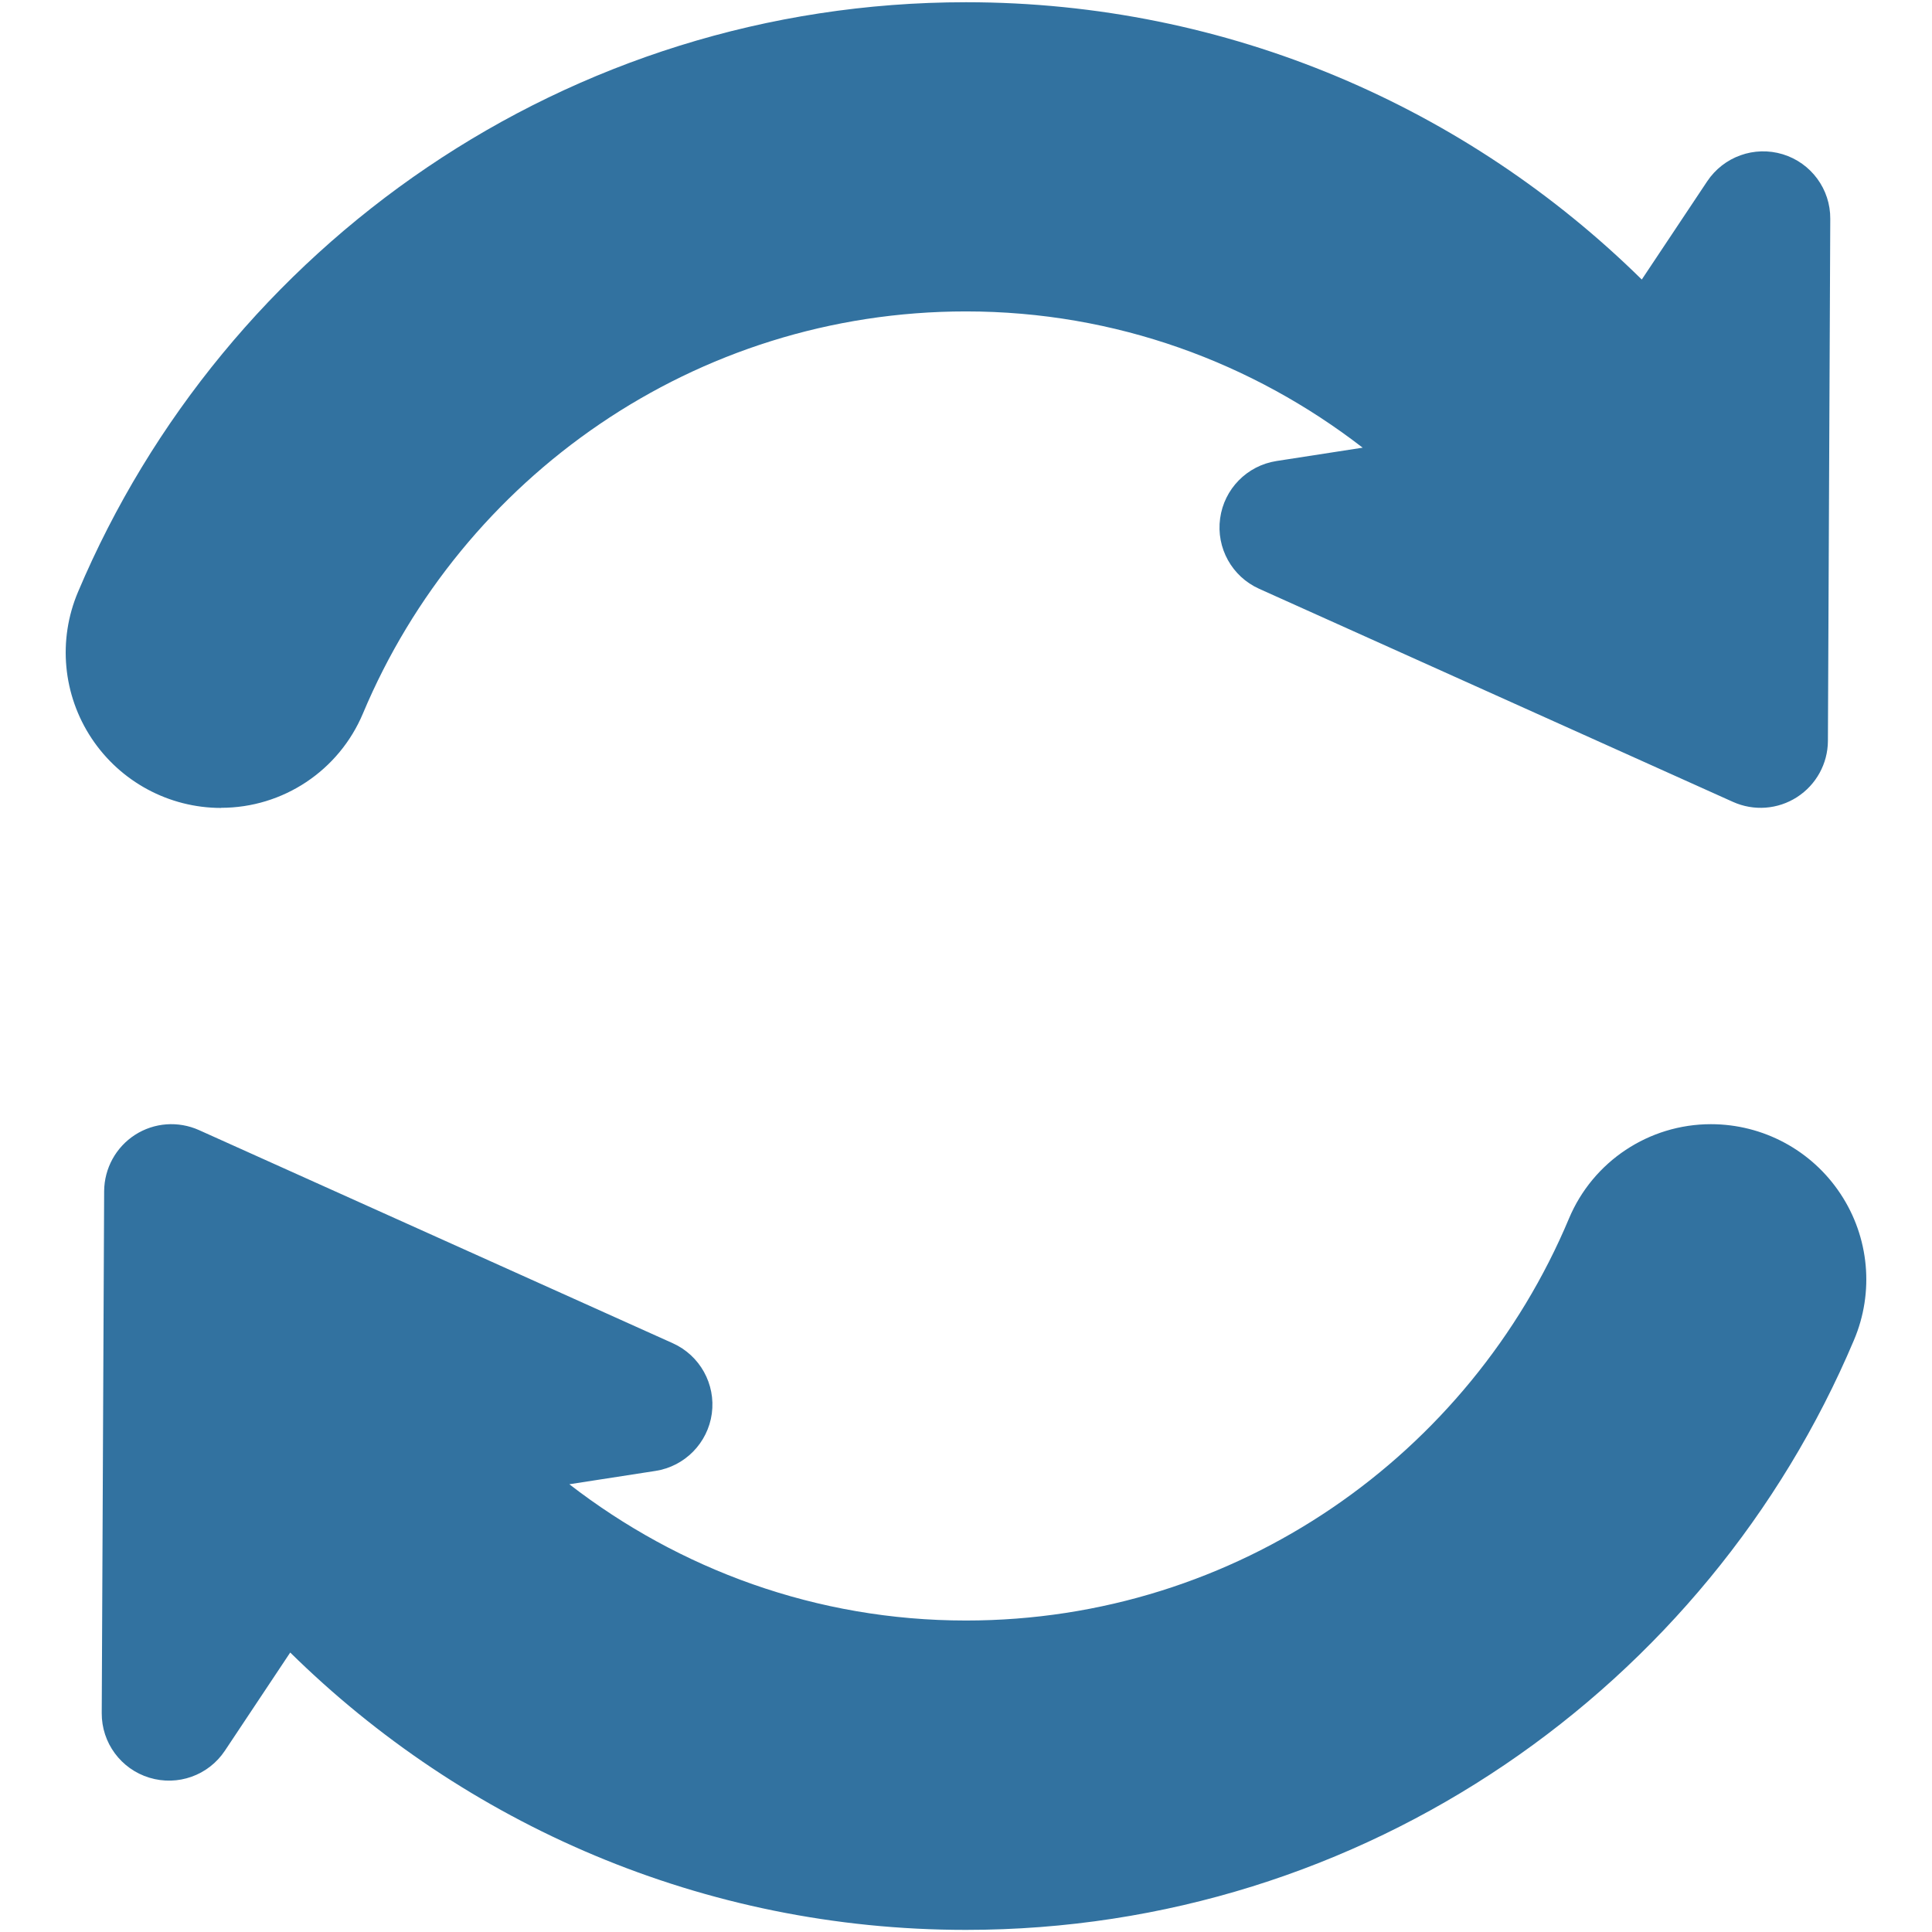 <?xml version="1.0" encoding="utf-8"?>
<!-- Generator: Adobe Illustrator 16.0.0, SVG Export Plug-In . SVG Version: 6.00 Build 0)  -->
<!DOCTYPE svg PUBLIC "-//W3C//DTD SVG 1.1//EN" "http://www.w3.org/Graphics/SVG/1.1/DTD/svg11.dtd">
<svg version="1.1" id="Layer_1" xmlns="http://www.w3.org/2000/svg" xmlns:xlink="http://www.w3.org/1999/xlink" x="0px" y="0px"
	 width="32px" height="32px" viewBox="0 0 32 32" enable-background="new 0 0 32 32" xml:space="preserve">
<title>custom-refresh</title>
<path fill="#3272A0" d="M3.661,13.38c1.027,0,1.953-0.616,2.351-1.564C7.652,7.91,11.506,5.158,16,5.158
	c2.477,0,4.748,0.849,6.57,2.257l-1.428,0.221c-0.488,0.076-0.867,0.463-0.933,0.951c-0.067,0.488,0.196,0.963,0.646,1.165
	l7.849,3.53c0.345,0.155,0.743,0.125,1.06-0.079c0.317-0.204,0.51-0.554,0.512-0.931l0.039-8.646
	c0.004-0.492-0.316-0.927-0.787-1.071c-0.471-0.143-0.979,0.039-1.252,0.449L27.193,4.63C24.309,1.791,20.357,0.037,16,0.037
	c-6.606,0-12.286,4.034-14.708,9.768C0.955,10.6,1.04,11.51,1.517,12.229s1.281,1.153,2.145,1.153l0,0L3.661,13.38z M30.484,19.773
	c-0.477-0.721-1.282-1.153-2.146-1.153c-1.026,0-1.954,0.616-2.351,1.563c-1.639,3.907-5.494,6.658-9.988,6.658
	c-2.477,0-4.748-0.849-6.569-2.257l1.427-0.221c0.487-0.075,0.867-0.464,0.933-0.95c0.066-0.49-0.198-0.963-0.647-1.165l-7.847-3.53
	c-0.344-0.154-0.742-0.126-1.06,0.079c-0.316,0.204-0.508,0.554-0.511,0.931l-0.04,8.646c-0.003,0.492,0.318,0.927,0.788,1.07
	c0.471,0.144,0.979-0.037,1.252-0.447l1.082-1.626c2.884,2.839,6.835,4.594,11.192,4.594c6.605,0,12.286-4.034,14.708-9.768
	C31.045,21.402,30.961,20.492,30.484,19.773L30.484,19.773L30.484,19.773z"/>
</svg>
